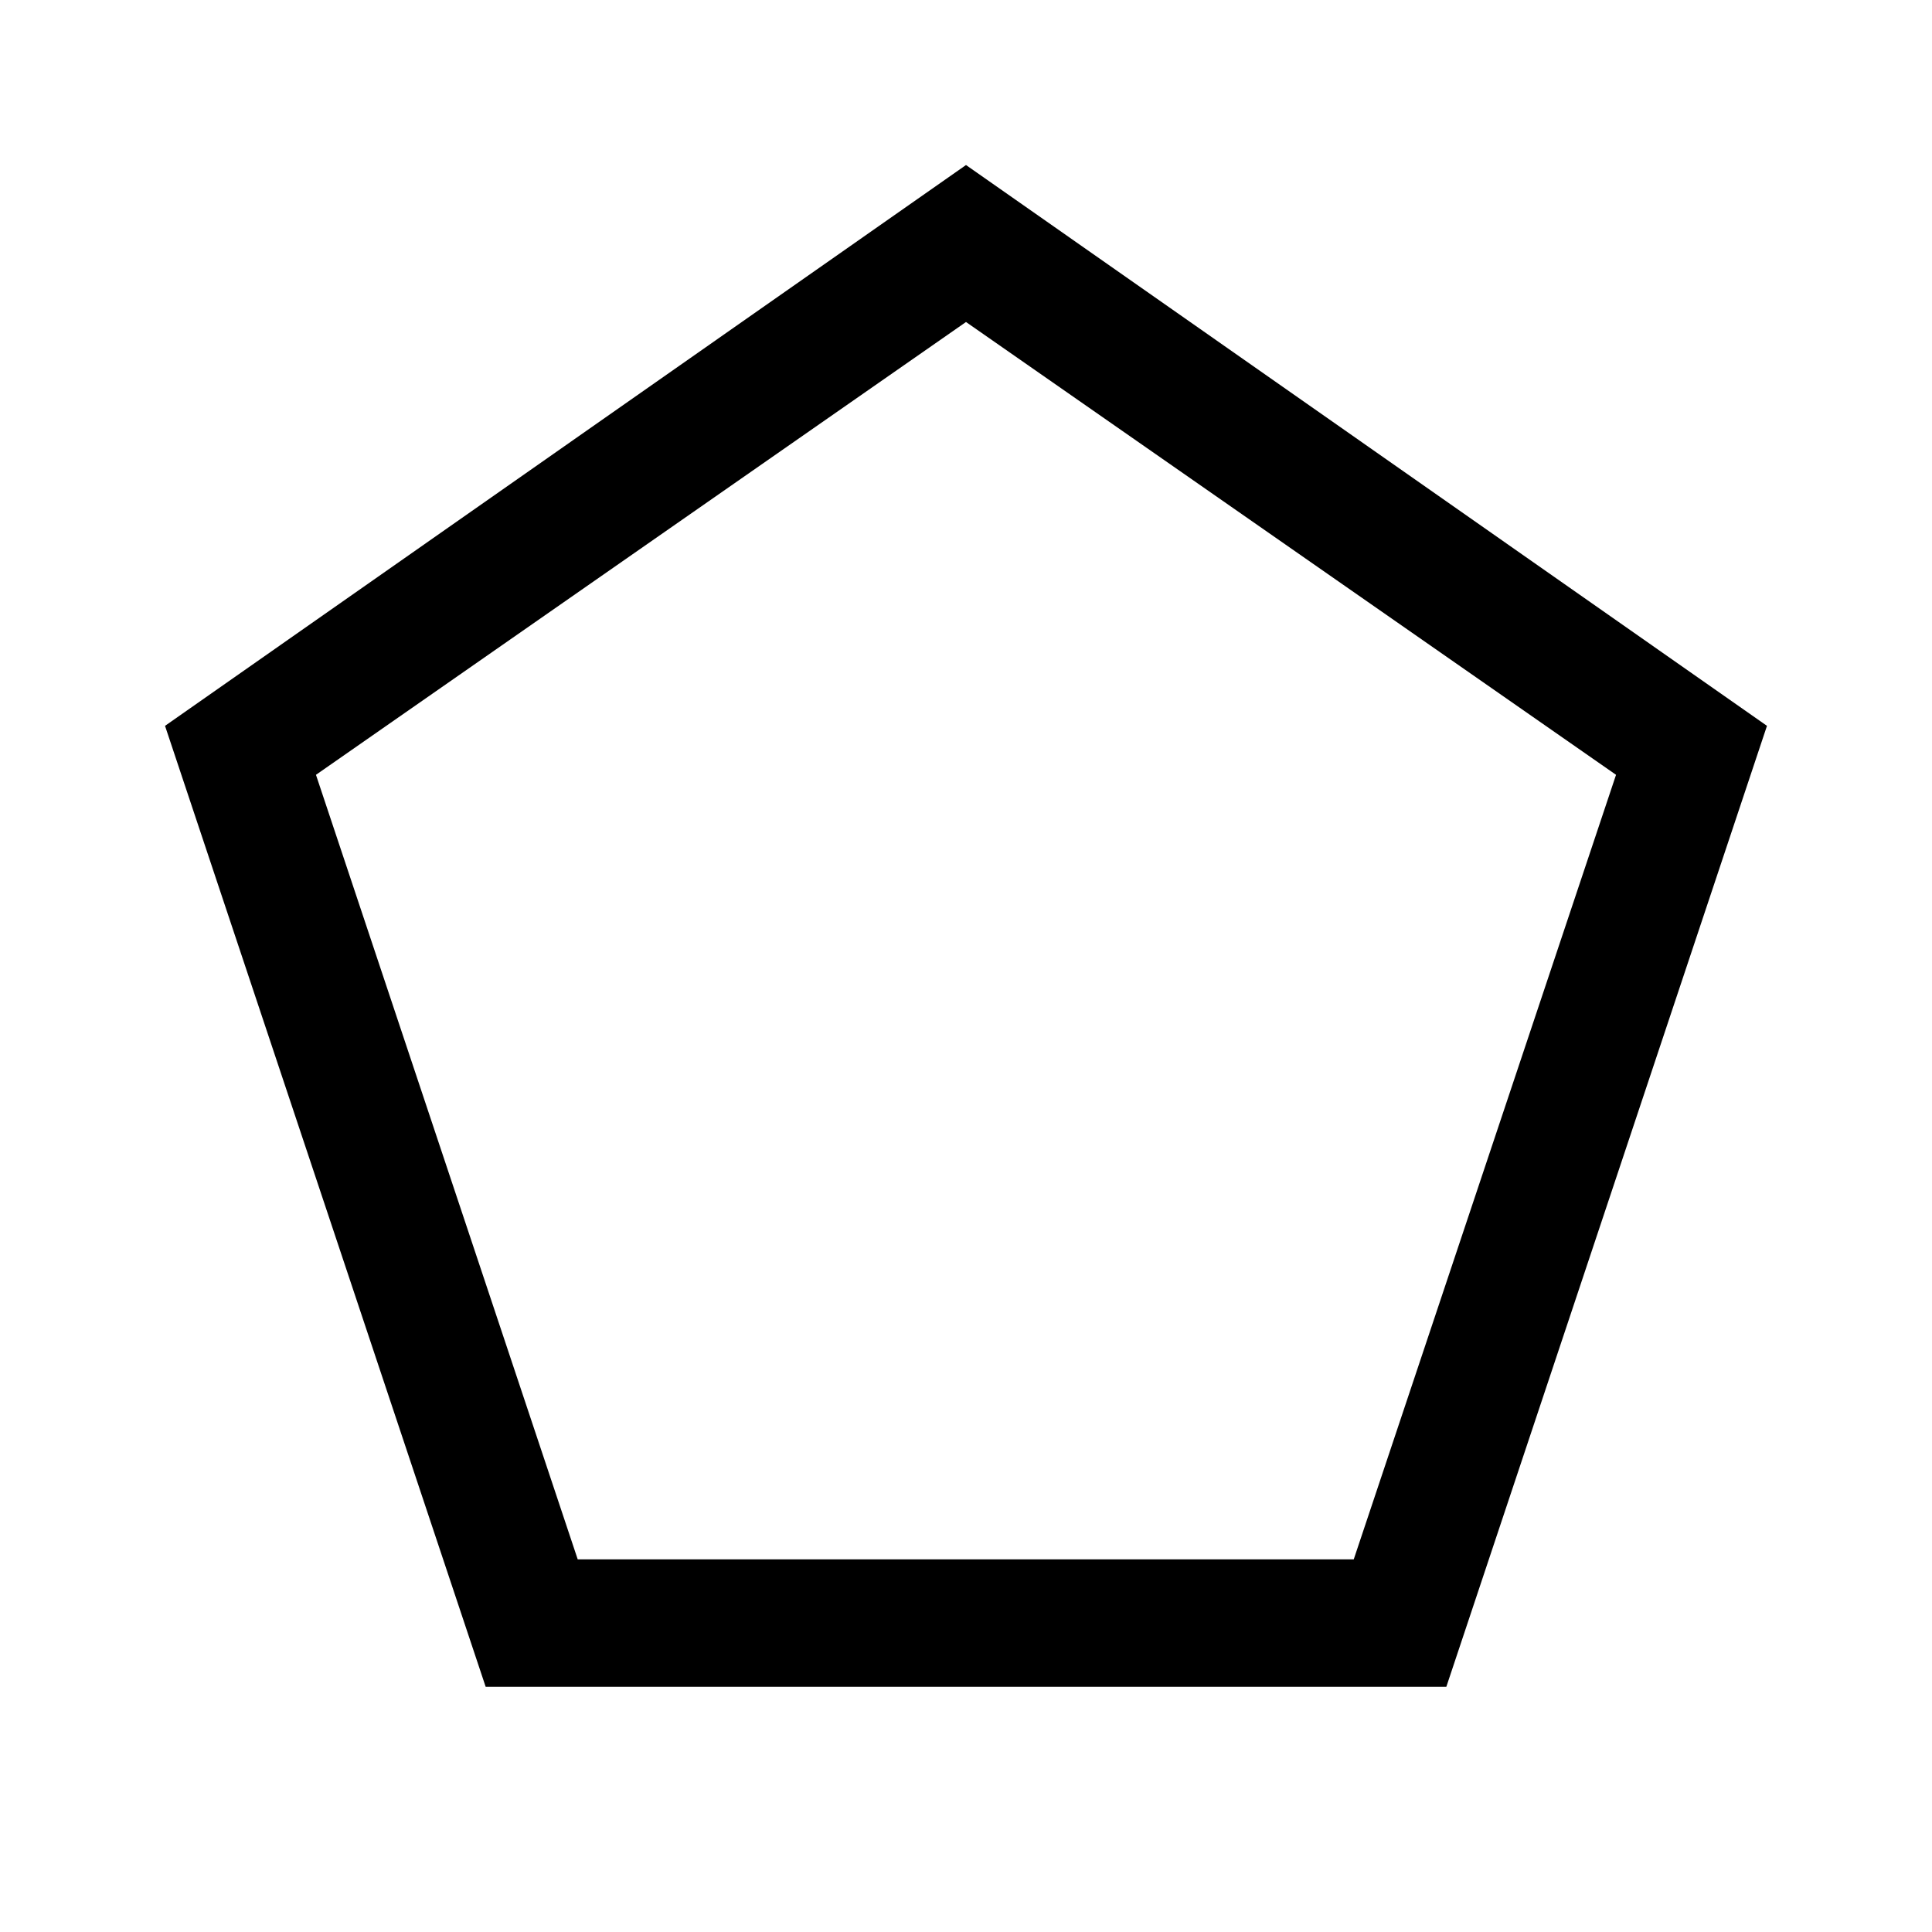 <svg xmlns="http://www.w3.org/2000/svg" height="40" viewBox="0 -960 960 960" width="40"><path d="M287.06-185.17h385.61L803-575 480-800 157-575l130.06 389.83Zm-45.73 63.34L82-599.33 480-878l398 278.67-159.33 477.5H241.33Zm238.67-371Z"/></svg>